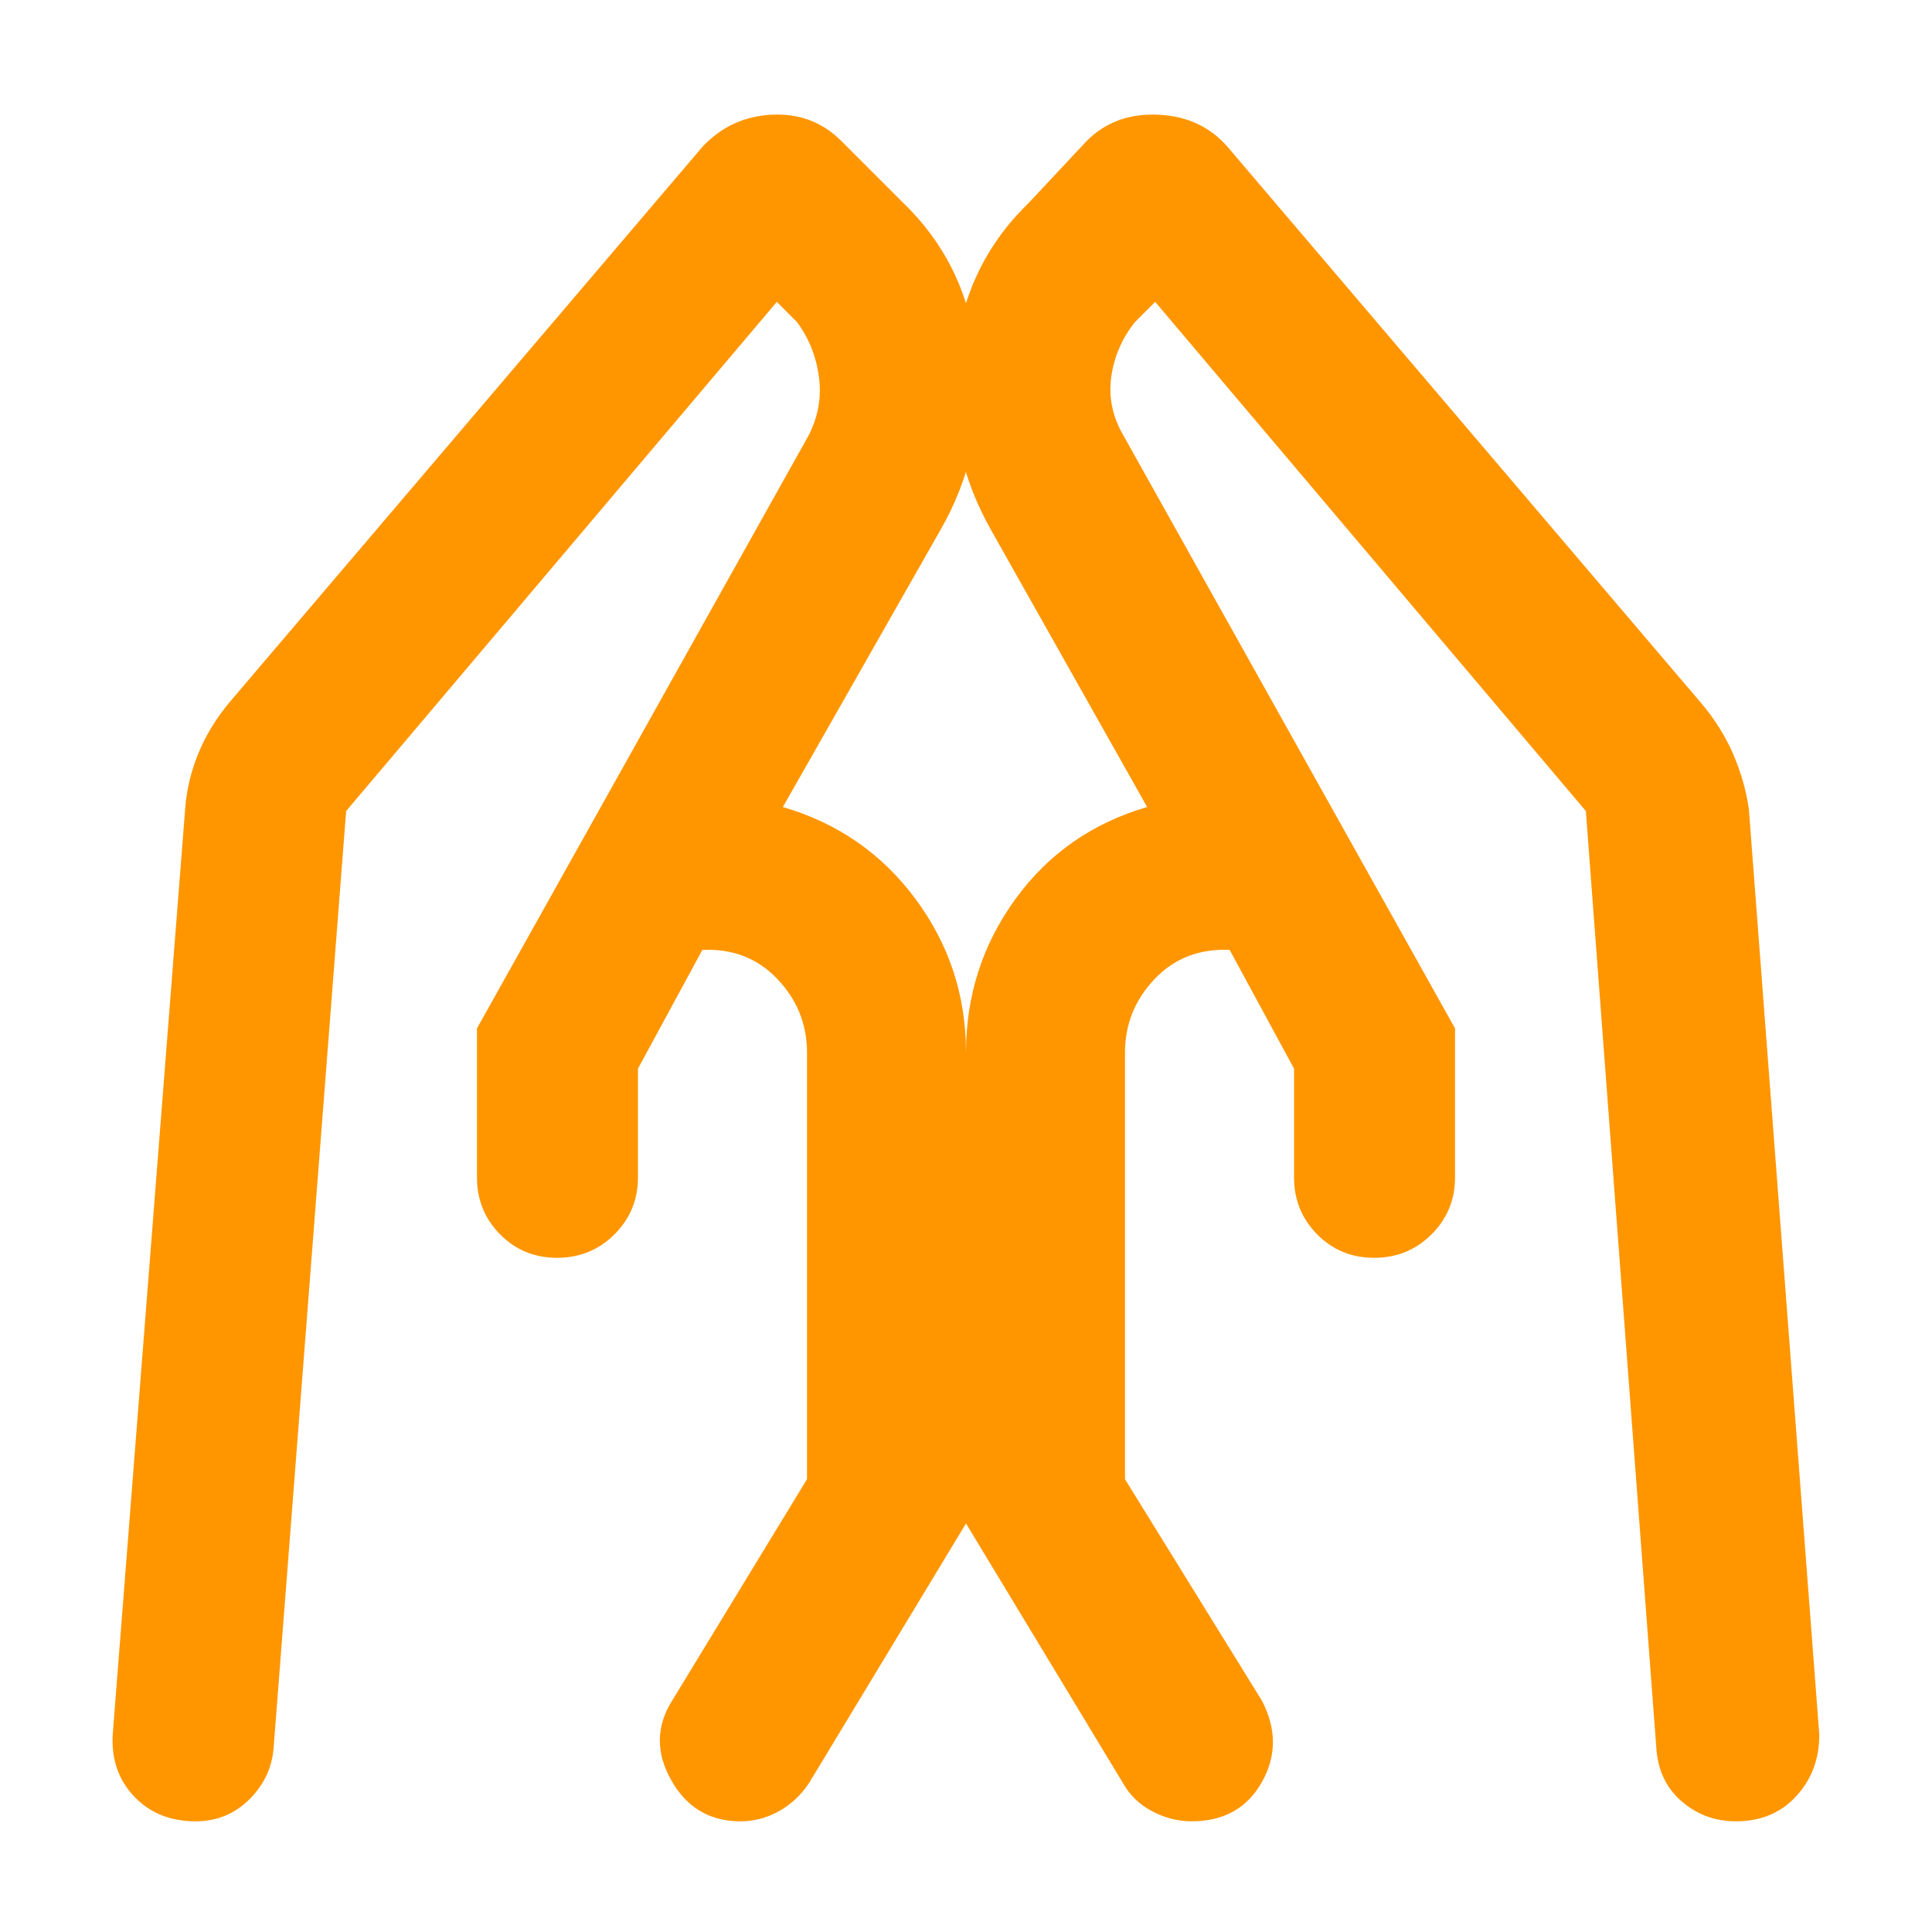 <svg xmlns="http://www.w3.org/2000/svg" height="48" viewBox="0 -960 960 960" width="48"><path fill="rgb(255, 150, 0)" d="M723-449v74q0 16.73-11.69 28.36-11.7 11.64-28.5 11.64-16.81 0-28.31-11.64Q643-358.27 643-375v-54l-32-59q-22.6-1-37.3 14.5Q559-458 559-437v212l68 110q11 21 .03 40.5Q616.07-55 592.05-55 582-55 572.5-60T558-74l-78-129v-234q0-42.39 24.5-76.19Q529-547 570-559l-77.32-137.22Q470-736 474.5-782t36.5-77l29-31q14-14 35.5-13t34.5 16l235 276q10.11 11.79 16.06 25.39Q867-572 869-558l35 460q0 18-11.45 30.5Q881.11-55 862.6-55q-15.6 0-27.1-10Q824-75 823-91.71L788-557 574-810l-10 10q-9.54 11.83-11.77 26.92Q550-758 558-744l165 295Zm-486 0 165-295q7-14 4.88-29.08Q404.77-788.17 396-800l-10-10-214 253-36 465q-1 15-12 26T97.16-55Q78.4-55 66.7-67.29T56-98l36-460q1-14 6.5-27.5T114-611l235-276q14-15 34.5-16t34.5 13l31 31q32 31 36.5 77t-18.45 85.78L389-559q41 12 66 45.81 25 33.8 25 76.19v234L402-74q-6 9-15 14t-19.04 5q-22.98 0-34.47-20.5Q322-96 334-115l67-110v-212q0-21-14.7-36.5T349-488l-32 59v54q0 16.73-11.69 28.36-11.7 11.64-28.5 11.64-16.81 0-28.31-11.64Q237-358.27 237-375v-74Z"/></svg>